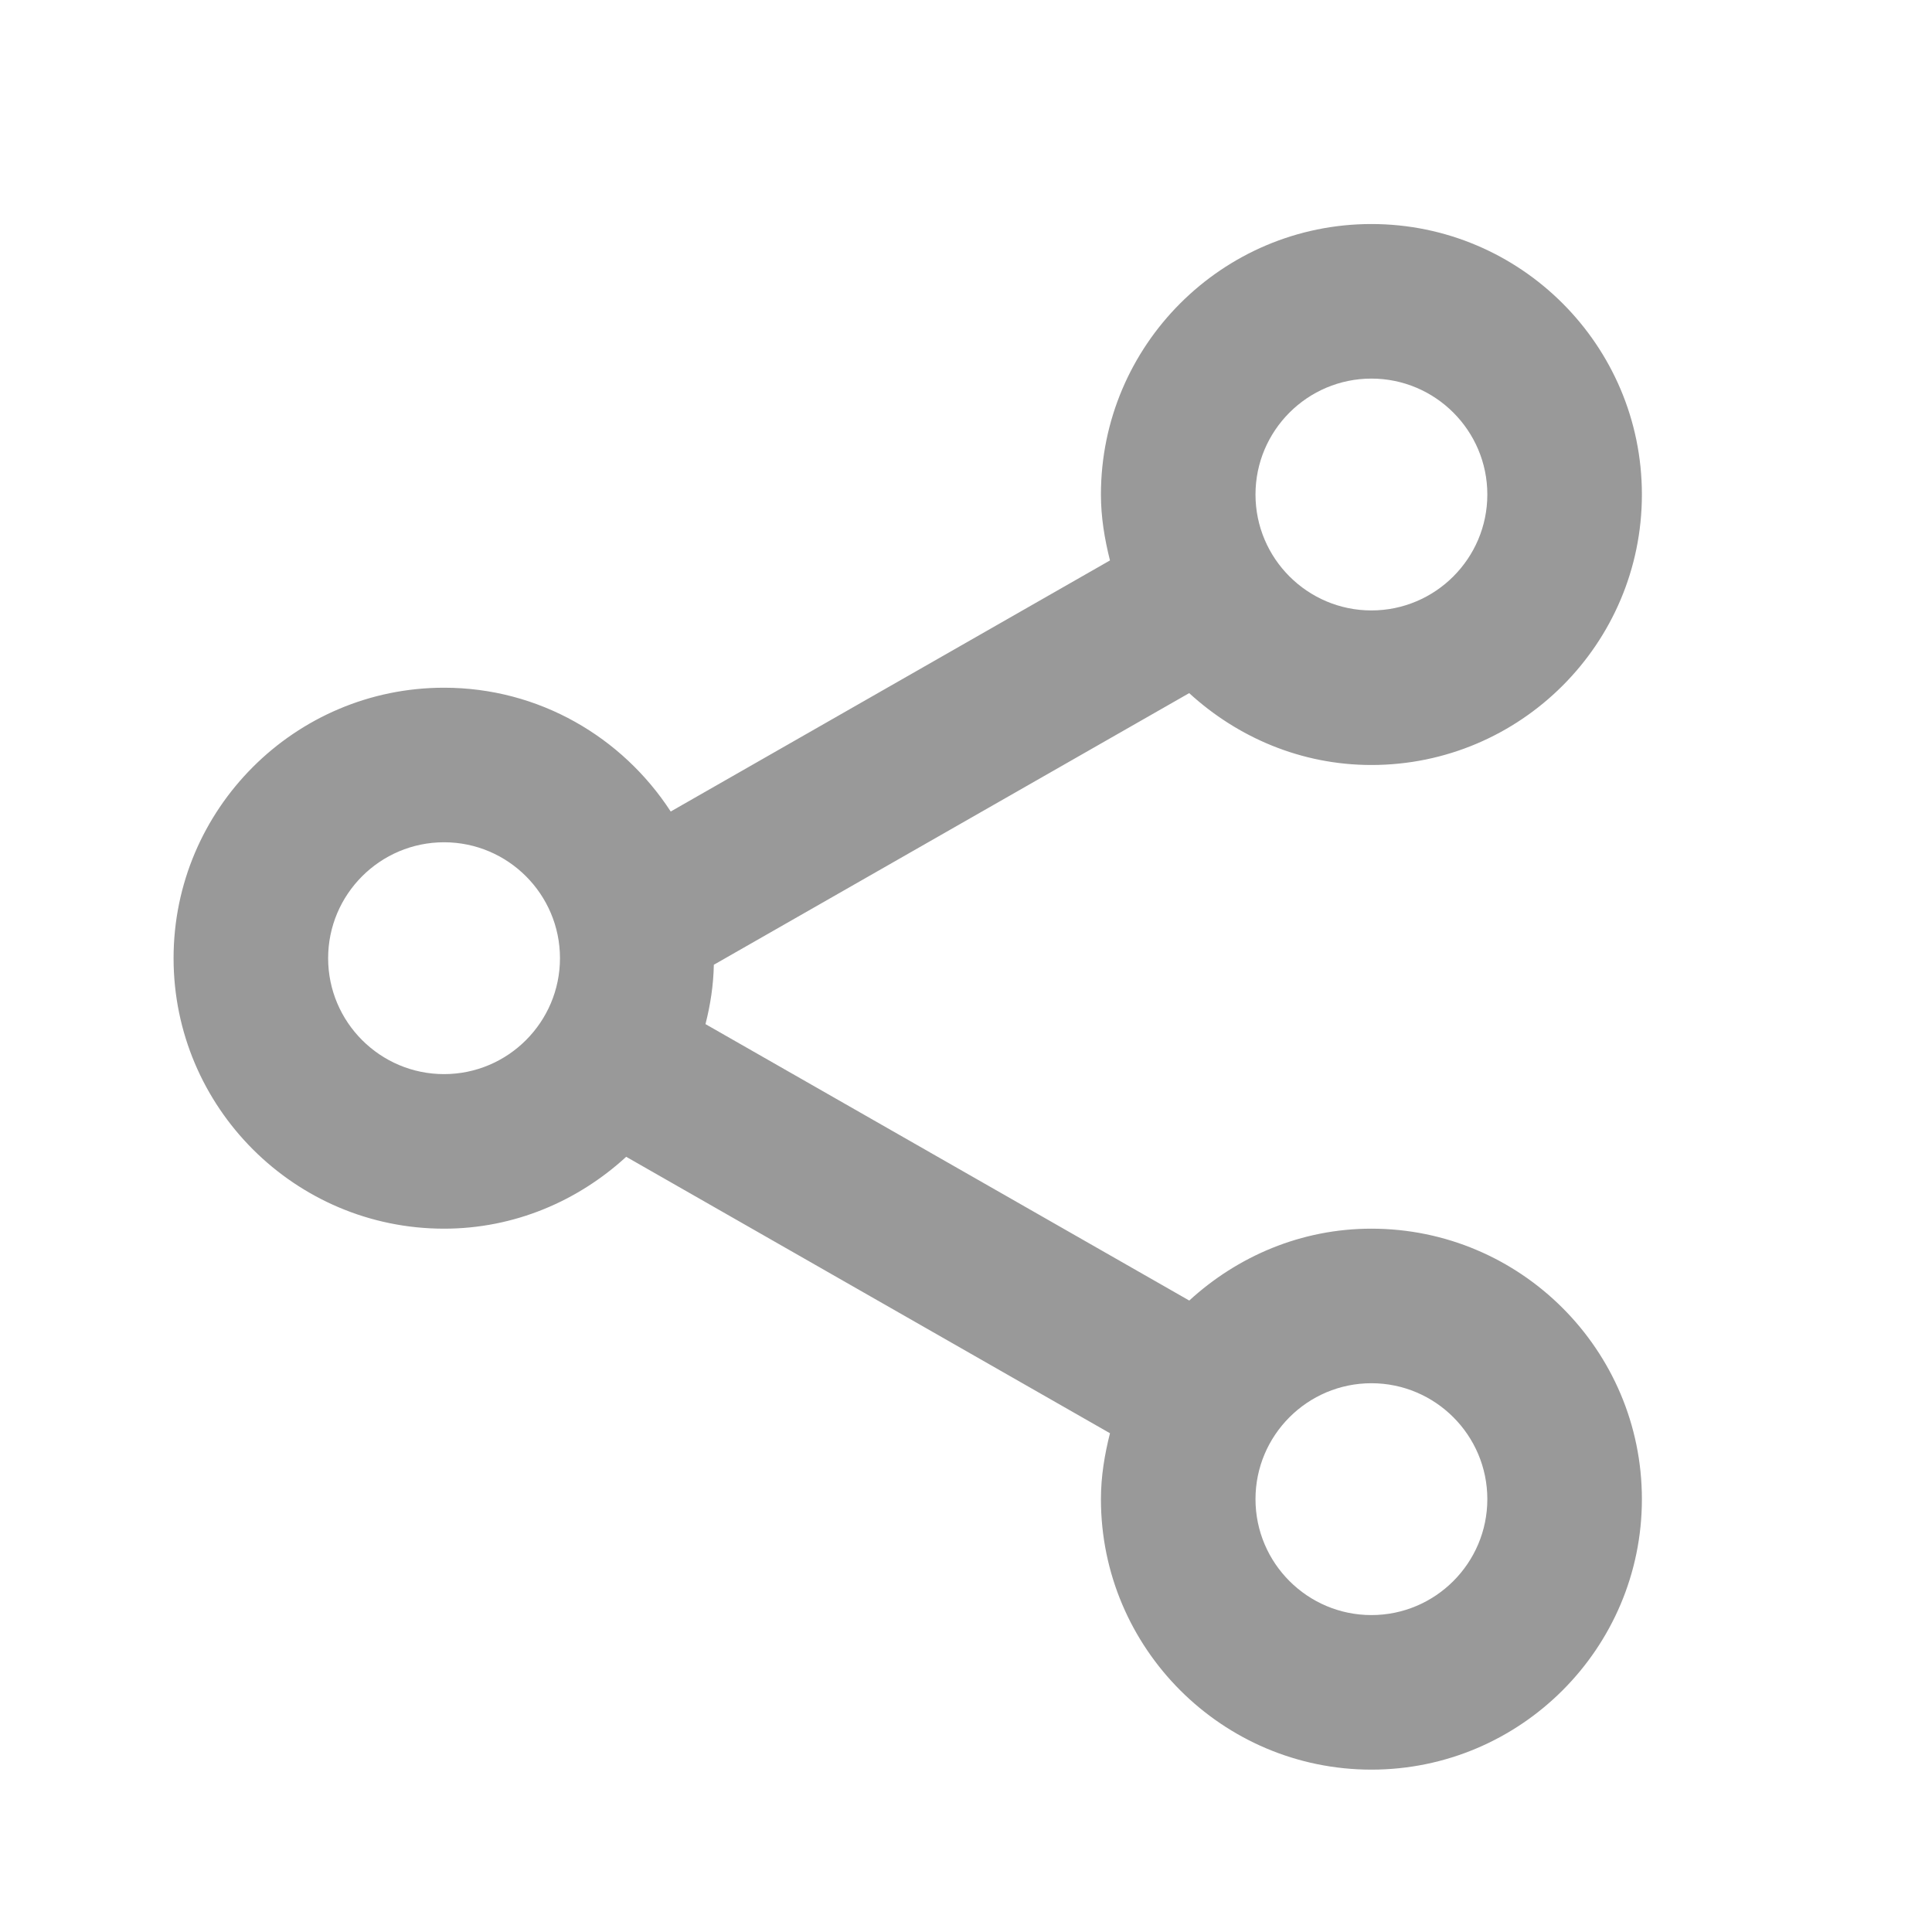 <svg width="25" height="25" viewBox="0 0 25 25" fill="none" xmlns="http://www.w3.org/2000/svg">
<path d="M5.746 15.899C6.656 15.899 7.479 15.541 8.103 14.969L14.363 18.546C14.294 18.821 14.246 19.103 14.246 19.399C14.246 21.329 15.816 22.899 17.746 22.899C19.676 22.899 21.246 21.329 21.246 19.399C21.246 17.469 19.676 15.899 17.746 15.899C16.836 15.899 16.013 16.257 15.389 16.829L9.129 13.252C9.192 13.005 9.232 12.75 9.237 12.484L15.388 8.969C16.013 9.541 16.836 9.899 17.746 9.899C19.676 9.899 21.246 8.329 21.246 6.399C21.246 4.469 19.676 2.899 17.746 2.899C15.816 2.899 14.246 4.469 14.246 6.399C14.246 6.695 14.294 6.977 14.363 7.252L8.679 10.501C8.054 9.539 6.975 8.899 5.746 8.899C3.816 8.899 2.246 10.469 2.246 12.399C2.246 14.329 3.816 15.899 5.746 15.899ZM17.746 17.899C18.573 17.899 19.246 18.572 19.246 19.399C19.246 20.226 18.573 20.899 17.746 20.899C16.919 20.899 16.246 20.226 16.246 19.399C16.246 18.572 16.919 17.899 17.746 17.899ZM17.746 4.899C18.573 4.899 19.246 5.572 19.246 6.399C19.246 7.226 18.573 7.899 17.746 7.899C16.919 7.899 16.246 7.226 16.246 6.399C16.246 5.572 16.919 4.899 17.746 4.899ZM5.746 10.899C6.573 10.899 7.246 11.572 7.246 12.399C7.246 13.226 6.573 13.899 5.746 13.899C4.919 13.899 4.246 13.226 4.246 12.399C4.246 11.572 4.919 10.899 5.746 10.899Z" fill="#999999"/>
</svg>
